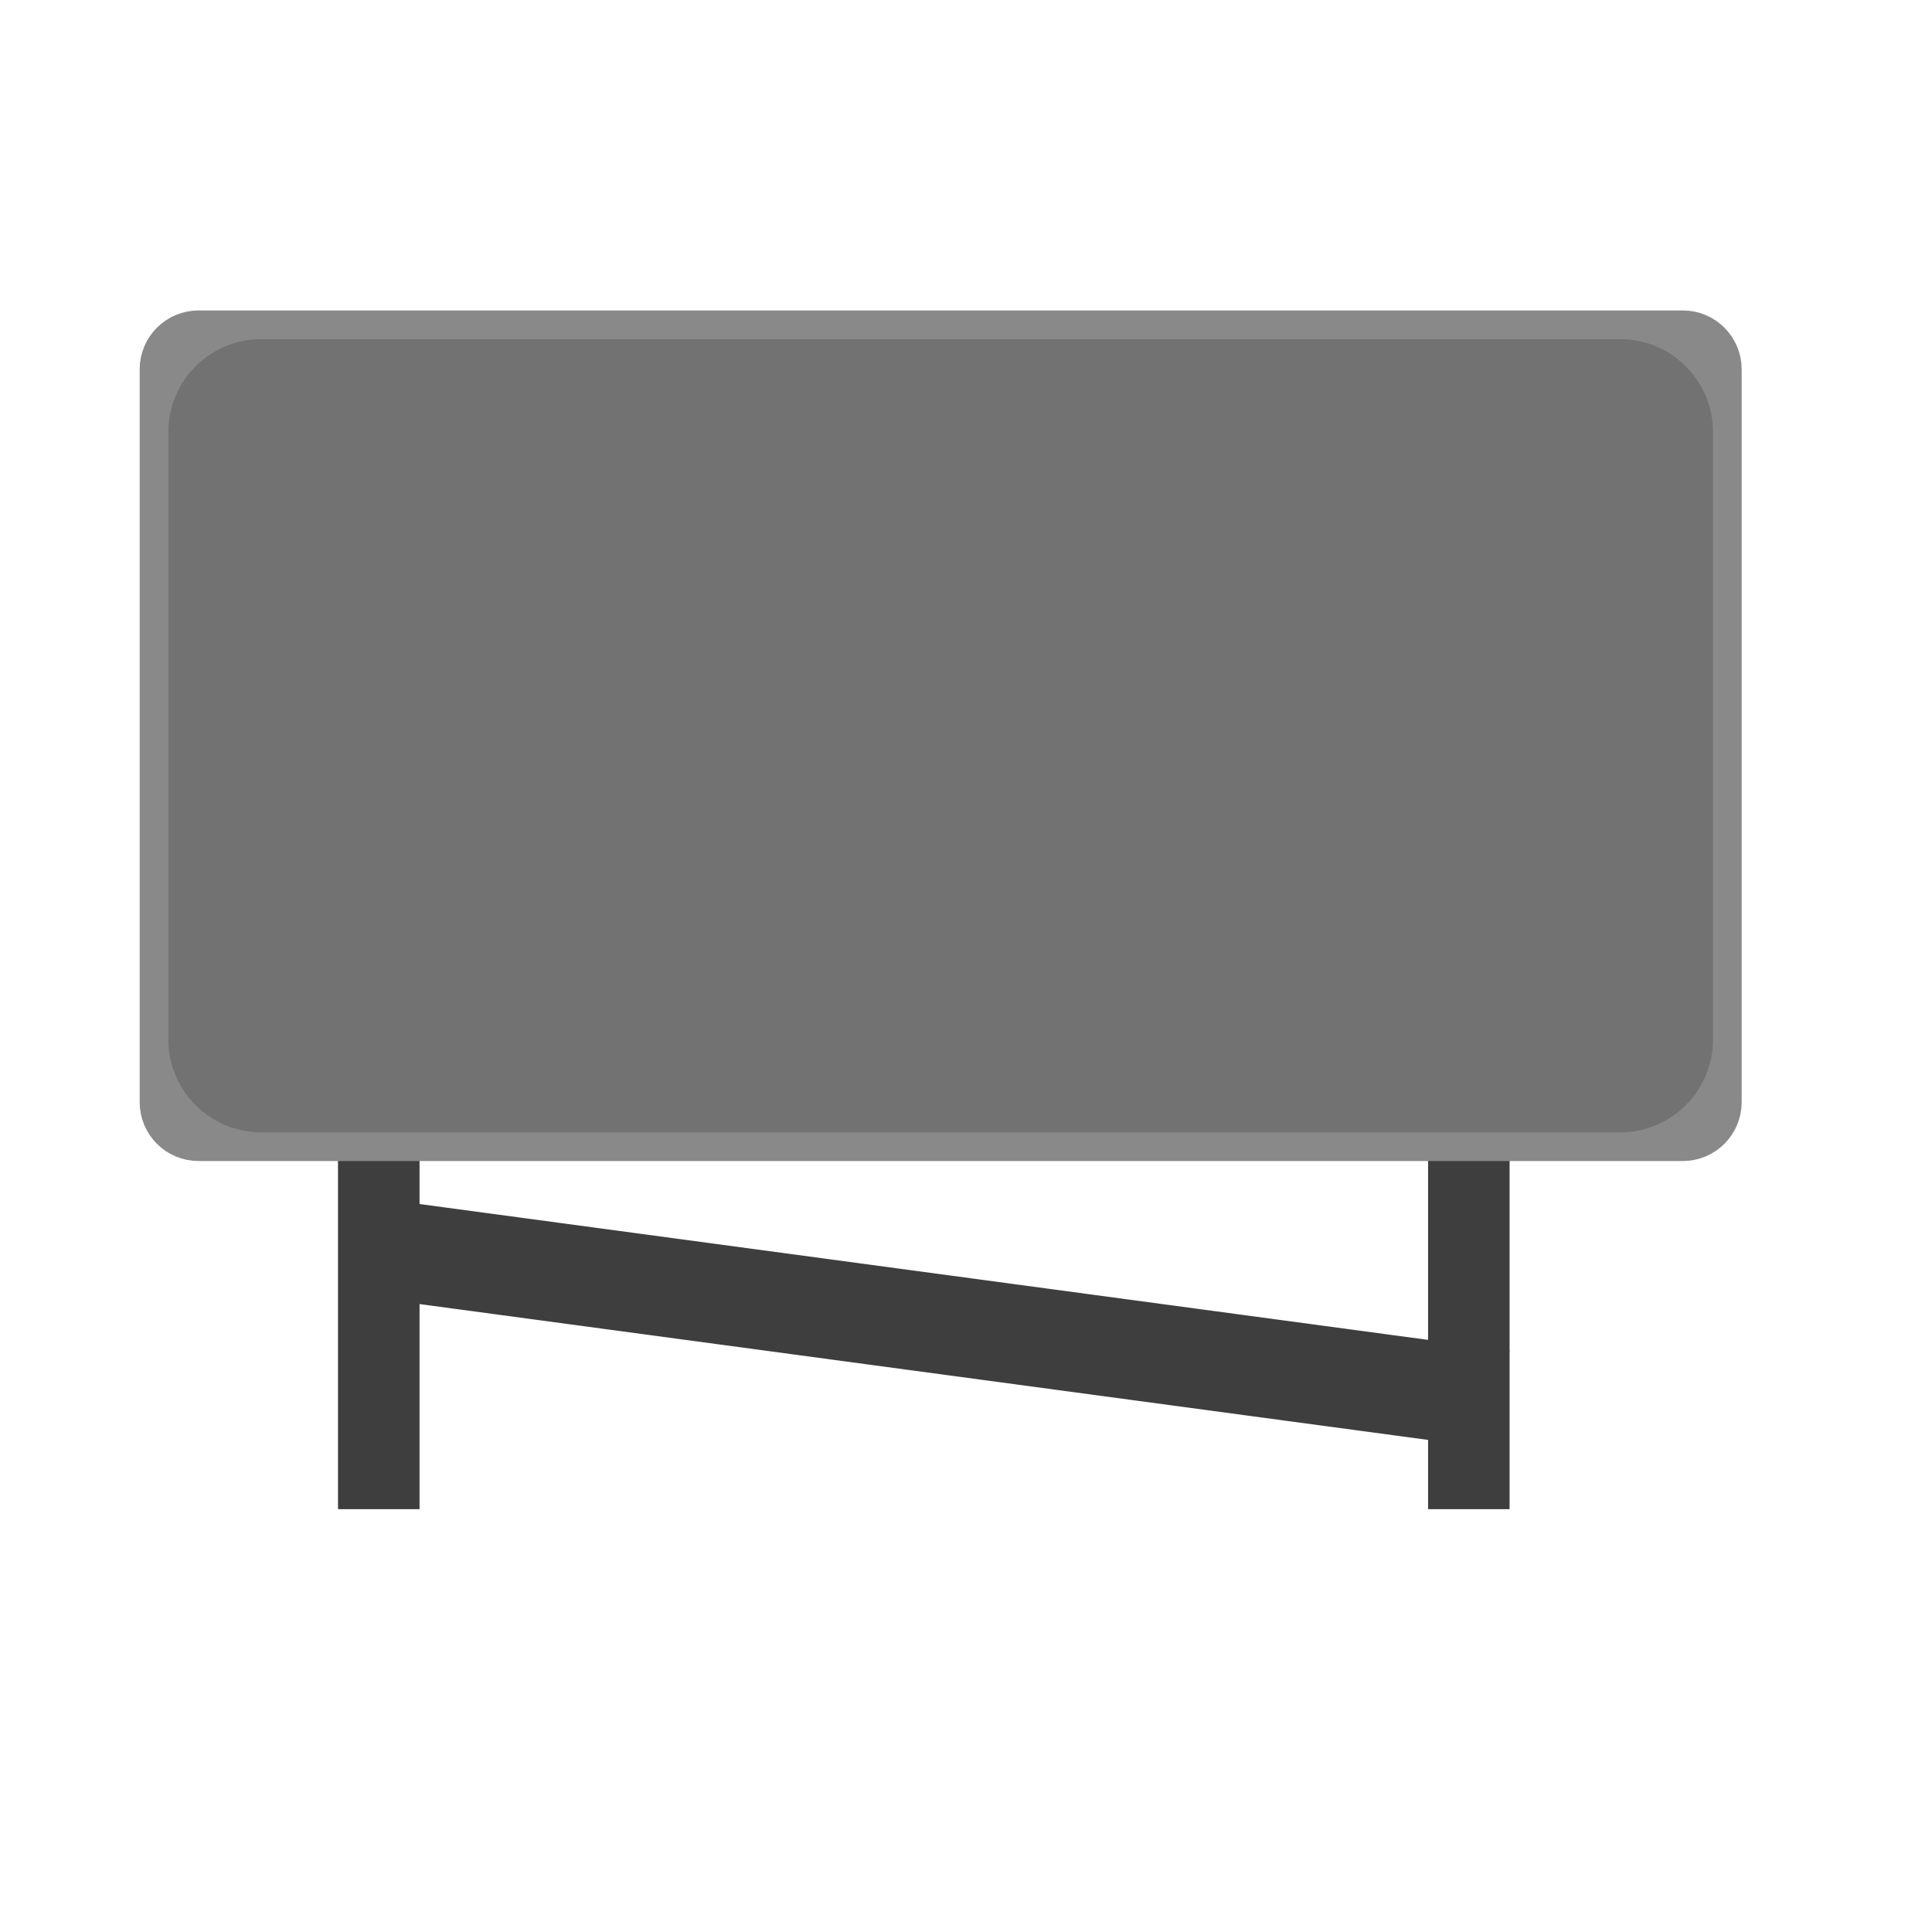 <?xml version="1.0" encoding="UTF-8" standalone="no"?>
<!DOCTYPE svg PUBLIC "-//W3C//DTD SVG 1.1//EN" "http://www.w3.org/Graphics/SVG/1.1/DTD/svg11.dtd">
<svg version="1.1" xmlns="http://www.w3.org/2000/svg" xmlns:xlink="http://www.w3.org/1999/xlink" preserveAspectRatio="xMidYMid meet" viewBox="0 0 640 640" width="2000" height="2000"><defs><path d="M473.07 356.86L500.07 356.86L500.07 499.93L473.07 499.93L473.07 356.86Z" id="a2I7MtCW1u"></path><path d="M111.97 356.86L138.98 356.86L138.98 499.93L111.97 499.93L111.97 356.86Z" id="a4R5Lf3lvj"></path><path d="M557.45 112.34C562.97 112.34 567.45 116.81 567.45 122.34C567.45 172.89 567.45 314.55 567.45 365.11C567.45 370.63 562.97 375.11 557.45 375.11C457.11 375.11 166.1 375.11 65.77 375.11C60.24 375.11 55.77 370.63 55.77 365.11C55.77 314.55 55.77 172.89 55.77 122.34C55.77 116.81 60.24 112.34 65.77 112.34C166.1 112.34 457.11 112.34 557.45 112.34Z" id="cKWtf4oA4"></path><path d="M536.68 112.34C553.67 112.34 567.45 126.11 567.45 143.1C567.45 189.51 567.45 297.94 567.45 344.34C567.45 361.33 553.67 375.11 536.68 375.11C440.49 375.11 182.72 375.11 86.54 375.11C69.54 375.11 55.77 361.33 55.77 344.34C55.77 297.94 55.77 189.51 55.77 143.1C55.77 126.11 69.54 112.34 86.54 112.34C182.72 112.34 440.49 112.34 536.68 112.34Z" id="dWxSGbghn"></path><path d="M121.23 396.46L500.07 447.49L495.69 480.04L116.85 429.01L121.23 396.46Z" id="i27B5OvVN"></path></defs><g><g><g><use xlink:href="#a2I7MtCW1u" opacity="1" fill="#3e3e3e" fill-opacity="1"></use></g><g><use xlink:href="#a4R5Lf3lvj" opacity="1" fill="#3e3e3e" fill-opacity="1"></use></g><g><g></g><use xlink:href="#cKWtf4oA4" opacity="1" fill="#898989" fill-opacity="1"></use><g><use xlink:href="#cKWtf4oA4" opacity="1" fill-opacity="0" stroke="#898989" stroke-width="19" stroke-opacity="1"></use></g></g><g><use xlink:href="#dWxSGbghn" opacity="1" fill="#727272" fill-opacity="1"></use></g><g><use xlink:href="#i27B5OvVN" opacity="1" fill="#3e3e3e" fill-opacity="1"></use></g></g></g></svg>
